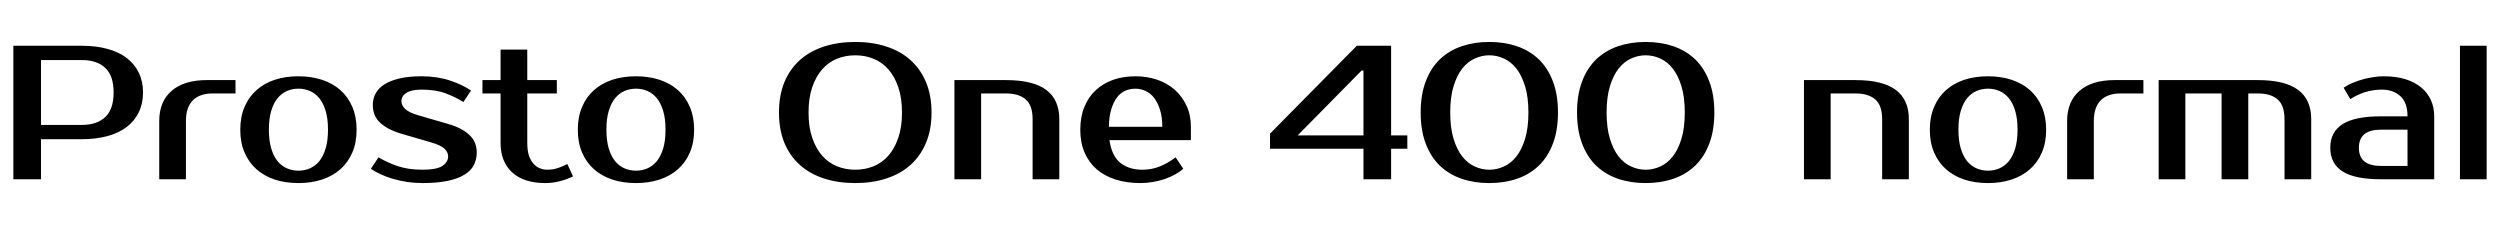 <svg xmlns="http://www.w3.org/2000/svg" xmlns:xlink="http://www.w3.org/1999/xlink" width="314.64" height="29.64"><path fill="black" d="M1.68 5.76L10.32 5.76Q12.12 5.76 13.55 6.16Q14.98 6.55 15.96 7.31Q16.94 8.06 17.47 9.16Q18 10.25 18 11.64L18 11.64Q18 13.03 17.47 14.12Q16.94 15.22 15.96 15.97Q14.98 16.73 13.55 17.12Q12.12 17.52 10.32 17.52L10.32 17.52L5.16 17.52L5.16 22.56L1.68 22.56L1.68 5.76ZM10.32 7.56L5.16 7.56L5.16 15.72L10.32 15.72Q12.22 15.72 13.26 14.72Q14.30 13.73 14.30 11.64L14.30 11.64Q14.30 9.55 13.26 8.56Q12.22 7.56 10.32 7.56L10.32 7.56ZM29.64 10.08L29.64 11.76L26.76 11.76Q25.13 11.76 24.26 12.64Q23.40 13.51 23.40 15.24L23.40 15.24L23.40 22.56L20.04 22.56L20.04 15.24Q20.04 12.79 21.59 11.44Q23.14 10.08 26.04 10.08L26.04 10.08L29.64 10.08ZM37.56 21.48L37.56 21.48Q38.33 21.48 39 21.19Q39.67 20.90 40.18 20.29Q40.68 19.68 40.98 18.70Q41.28 17.71 41.28 16.32L41.28 16.32Q41.28 14.93 40.98 13.94Q40.68 12.96 40.18 12.35Q39.67 11.74 39 11.45Q38.33 11.16 37.56 11.16L37.56 11.16Q36.79 11.16 36.12 11.45Q35.45 11.74 34.94 12.35Q34.44 12.96 34.14 13.94Q33.84 14.93 33.84 16.32L33.84 16.32Q33.84 17.71 34.14 18.70Q34.44 19.68 34.94 20.29Q35.45 20.90 36.12 21.19Q36.79 21.48 37.56 21.48ZM37.56 9.60L37.56 9.60Q39.17 9.60 40.52 10.04Q41.88 10.49 42.84 11.34Q43.80 12.19 44.34 13.45Q44.88 14.71 44.88 16.32L44.88 16.32Q44.88 17.95 44.34 19.20Q43.80 20.45 42.84 21.30Q41.88 22.15 40.52 22.60Q39.17 23.04 37.56 23.04L37.56 23.04Q35.93 23.04 34.58 22.60Q33.24 22.15 32.28 21.30Q31.32 20.45 30.78 19.20Q30.24 17.95 30.24 16.32L30.24 16.32Q30.24 14.71 30.78 13.45Q31.32 12.19 32.28 11.34Q33.24 10.49 34.58 10.04Q35.93 9.60 37.56 9.60ZM50.52 12.72L50.52 12.72Q50.52 13.27 51.01 13.73Q51.50 14.18 52.68 14.52L52.68 14.52L56.40 15.60Q58.13 16.10 59.06 16.97Q60.00 17.83 60.00 19.20L60.00 19.20Q60.00 20.06 59.64 20.77Q59.28 21.48 58.46 21.98Q57.65 22.49 56.35 22.76Q55.06 23.04 53.16 23.04L53.16 23.04Q52.18 23.04 51.23 22.90Q50.28 22.75 49.43 22.50Q48.58 22.25 47.88 21.92Q47.18 21.60 46.68 21.24L46.68 21.24L47.64 19.80Q48.65 20.42 50.00 20.89Q51.36 21.36 53.16 21.36L53.16 21.36Q54.96 21.36 55.68 20.88Q56.40 20.40 56.40 19.68L56.40 19.68Q56.40 19.13 55.90 18.68Q55.39 18.24 54.12 17.88L54.12 17.88L50.40 16.80Q48.86 16.34 47.89 15.49Q46.92 14.64 46.92 13.20L46.92 13.20Q46.92 12.43 47.27 11.77Q47.62 11.11 48.36 10.63Q49.10 10.15 50.26 9.88Q51.41 9.60 53.04 9.60L53.04 9.60Q55.03 9.60 56.65 10.14Q58.27 10.68 59.28 11.40L59.28 11.40L58.32 12.84Q57.34 12.22 56.09 11.75Q54.84 11.28 53.04 11.28L53.04 11.28Q51.77 11.28 51.14 11.69Q50.52 12.10 50.52 12.72ZM63.00 18L63.00 11.76L60.72 11.76L60.72 10.08L63.00 10.08L63.00 6.24L66.36 6.24L66.36 10.08L70.08 10.08L70.08 11.76L66.36 11.76L66.36 18Q66.36 18.91 66.56 19.55Q66.77 20.18 67.12 20.58Q67.46 20.98 67.92 21.17Q68.38 21.36 68.88 21.36L68.88 21.36Q69.60 21.36 70.27 21.13Q70.94 20.90 71.40 20.64L71.40 20.64L72.12 22.20Q71.40 22.56 70.48 22.80Q69.55 23.04 68.64 23.04L68.64 23.04Q65.93 23.04 64.46 21.70Q63.00 20.35 63.00 18L63.00 18ZM80.04 21.48L80.04 21.48Q80.81 21.48 81.48 21.19Q82.15 20.90 82.66 20.29Q83.16 19.68 83.46 18.70Q83.76 17.71 83.76 16.32L83.76 16.32Q83.76 14.93 83.46 13.94Q83.16 12.96 82.66 12.35Q82.15 11.74 81.48 11.45Q80.81 11.16 80.04 11.16L80.04 11.16Q79.27 11.16 78.60 11.45Q77.93 11.74 77.42 12.35Q76.92 12.96 76.62 13.94Q76.32 14.93 76.32 16.32L76.32 16.32Q76.32 17.71 76.62 18.70Q76.92 19.68 77.42 20.29Q77.93 20.90 78.60 21.19Q79.27 21.48 80.04 21.48ZM80.04 9.60L80.04 9.60Q81.65 9.60 83.00 10.04Q84.36 10.49 85.32 11.34Q86.28 12.19 86.82 13.45Q87.36 14.71 87.36 16.32L87.36 16.32Q87.36 17.95 86.82 19.20Q86.28 20.45 85.32 21.30Q84.36 22.15 83.00 22.60Q81.65 23.04 80.04 23.04L80.04 23.04Q78.41 23.04 77.06 22.60Q75.72 22.15 74.76 21.30Q73.80 20.45 73.26 19.20Q72.72 17.95 72.72 16.32L72.72 16.32Q72.72 14.71 73.26 13.45Q73.80 12.19 74.76 11.34Q75.72 10.49 77.06 10.04Q78.41 9.60 80.04 9.60ZM107.64 6.96L107.64 6.96Q106.42 6.96 105.35 7.39Q104.28 7.82 103.49 8.71Q102.70 9.60 102.23 10.96Q101.76 12.31 101.76 14.16L101.76 14.16Q101.76 16.01 102.23 17.36Q102.70 18.72 103.49 19.61Q104.28 20.50 105.35 20.93Q106.42 21.36 107.64 21.36L107.64 21.36Q108.86 21.36 109.93 20.93Q111.00 20.50 111.79 19.61Q112.58 18.72 113.05 17.36Q113.52 16.01 113.52 14.16L113.52 14.16Q113.52 12.31 113.05 10.96Q112.58 9.60 111.79 8.71Q111.00 7.82 109.93 7.39Q108.86 6.96 107.64 6.96ZM107.64 5.28L107.64 5.28Q109.80 5.28 111.56 5.86Q113.33 6.43 114.59 7.56Q115.85 8.69 116.54 10.34Q117.24 12.00 117.24 14.16L117.24 14.16Q117.24 16.32 116.54 17.98Q115.85 19.63 114.59 20.76Q113.33 21.89 111.56 22.46Q109.80 23.04 107.64 23.04L107.64 23.04Q105.48 23.04 103.70 22.46Q101.93 21.89 100.67 20.76Q99.41 19.63 98.72 17.98Q98.04 16.32 98.04 14.16L98.04 14.16Q98.04 12.00 98.72 10.34Q99.41 8.69 100.67 7.56Q101.93 6.43 103.70 5.86Q105.48 5.28 107.64 5.28ZM133.32 15.00L133.32 22.56L129.96 22.56L129.96 15.00Q129.96 13.27 129.10 12.52Q128.23 11.76 126.60 11.76L126.60 11.76L123.48 11.76L123.48 22.56L120.12 22.56L120.12 10.08L126.60 10.08Q130.03 10.08 131.68 11.32Q133.32 12.55 133.32 15.00L133.32 15.00ZM143.76 21.36L143.76 21.36Q144.94 21.36 145.96 20.95Q146.98 20.54 147.96 19.80L147.96 19.80L148.92 21.24Q148.46 21.65 147.85 21.98Q147.24 22.32 146.53 22.55Q145.82 22.78 145.06 22.91Q144.29 23.04 143.52 23.04L143.52 23.04Q141.82 23.04 140.41 22.60Q139.01 22.15 138.02 21.30Q137.04 20.45 136.50 19.20Q135.96 17.95 135.96 16.32L135.96 16.32Q135.96 14.71 136.48 13.45Q136.99 12.19 137.92 11.34Q138.84 10.49 140.11 10.04Q141.38 9.60 142.92 9.60L142.92 9.60Q144.36 9.60 145.63 10.03Q146.90 10.46 147.84 11.29Q148.78 12.12 149.33 13.30Q149.88 14.47 149.88 15.96L149.88 15.96L149.88 17.64L139.63 17.64Q139.92 19.63 141.01 20.50Q142.10 21.36 143.76 21.36ZM142.92 11.16L142.92 11.16Q142.22 11.16 141.62 11.42Q141.02 11.69 140.58 12.26Q140.14 12.84 139.86 13.75Q139.58 14.66 139.56 15.96L139.56 15.96L146.28 15.96Q146.28 14.71 145.99 13.80Q145.70 12.89 145.24 12.30Q144.77 11.71 144.16 11.44Q143.54 11.16 142.92 11.16ZM177.12 17.04L177.12 18.72L175.08 18.72L175.08 22.56L171.60 22.56L171.60 18.72L159.84 18.72L159.84 16.82L170.76 5.76L175.08 5.76L175.08 17.04L177.12 17.04ZM163.32 17.04L171.60 17.04L171.60 8.88L171.36 8.88L163.32 17.04ZM187.44 6.96L187.44 6.96Q186.50 6.96 185.62 7.36Q184.73 7.75 184.04 8.62Q183.36 9.48 182.94 10.85Q182.52 12.22 182.52 14.16L182.52 14.16Q182.52 16.10 182.94 17.47Q183.36 18.84 184.04 19.70Q184.73 20.57 185.62 20.96Q186.50 21.36 187.44 21.36L187.44 21.36Q188.38 21.36 189.26 20.96Q190.15 20.57 190.84 19.70Q191.52 18.84 191.94 17.47Q192.36 16.10 192.36 14.16L192.36 14.16Q192.36 12.22 191.94 10.85Q191.52 9.48 190.84 8.62Q190.15 7.75 189.26 7.36Q188.38 6.96 187.44 6.96ZM187.44 5.28L187.44 5.28Q189.34 5.28 190.92 5.82Q192.50 6.36 193.66 7.46Q194.81 8.57 195.44 10.24Q196.08 11.90 196.08 14.16L196.08 14.16Q196.08 16.42 195.44 18.08Q194.81 19.75 193.66 20.86Q192.50 21.96 190.92 22.50Q189.34 23.04 187.44 23.04L187.44 23.04Q185.54 23.04 183.96 22.50Q182.38 21.96 181.22 20.86Q180.07 19.75 179.44 18.08Q178.80 16.42 178.80 14.16L178.80 14.16Q178.80 11.90 179.44 10.24Q180.07 8.57 181.22 7.46Q182.38 6.36 183.96 5.82Q185.54 5.28 187.44 5.28ZM207.12 6.96L207.12 6.96Q206.18 6.96 205.30 7.36Q204.41 7.75 203.72 8.62Q203.04 9.48 202.62 10.85Q202.20 12.22 202.20 14.16L202.20 14.16Q202.20 16.10 202.62 17.47Q203.04 18.84 203.72 19.70Q204.41 20.57 205.30 20.96Q206.18 21.36 207.12 21.36L207.12 21.36Q208.06 21.36 208.94 20.96Q209.83 20.57 210.52 19.70Q211.20 18.84 211.62 17.47Q212.04 16.10 212.04 14.16L212.04 14.16Q212.04 12.22 211.62 10.85Q211.20 9.48 210.52 8.62Q209.83 7.75 208.94 7.36Q208.06 6.96 207.12 6.96ZM207.12 5.28L207.12 5.28Q209.02 5.28 210.60 5.82Q212.18 6.36 213.34 7.46Q214.49 8.57 215.12 10.24Q215.76 11.90 215.76 14.16L215.76 14.16Q215.76 16.42 215.12 18.08Q214.49 19.75 213.34 20.86Q212.18 21.96 210.60 22.50Q209.02 23.04 207.12 23.04L207.12 23.04Q205.22 23.04 203.64 22.50Q202.06 21.96 200.90 20.86Q199.75 19.75 199.12 18.08Q198.48 16.42 198.48 14.16L198.48 14.16Q198.48 11.90 199.12 10.24Q199.75 8.57 200.90 7.46Q202.06 6.36 203.64 5.82Q205.22 5.28 207.12 5.28ZM240.24 15.00L240.24 22.56L236.88 22.56L236.88 15.00Q236.88 13.27 236.02 12.52Q235.15 11.76 233.52 11.76L233.52 11.76L230.40 11.76L230.40 22.56L227.04 22.56L227.04 10.08L233.52 10.08Q236.95 10.08 238.60 11.32Q240.24 12.55 240.24 15.00L240.24 15.00ZM250.20 21.48L250.20 21.48Q250.97 21.48 251.64 21.19Q252.31 20.90 252.82 20.29Q253.32 19.68 253.62 18.70Q253.92 17.71 253.92 16.32L253.92 16.32Q253.92 14.93 253.62 13.94Q253.32 12.96 252.82 12.35Q252.31 11.74 251.64 11.45Q250.97 11.16 250.20 11.16L250.20 11.16Q249.43 11.16 248.76 11.45Q248.09 11.74 247.58 12.35Q247.08 12.96 246.78 13.94Q246.48 14.93 246.48 16.32L246.48 16.32Q246.48 17.71 246.78 18.70Q247.08 19.68 247.58 20.29Q248.09 20.90 248.76 21.19Q249.43 21.48 250.20 21.48ZM250.20 9.60L250.20 9.60Q251.81 9.60 253.16 10.04Q254.52 10.49 255.48 11.34Q256.44 12.19 256.98 13.45Q257.52 14.71 257.52 16.32L257.52 16.32Q257.52 17.95 256.98 19.20Q256.44 20.45 255.48 21.30Q254.52 22.15 253.16 22.60Q251.81 23.04 250.20 23.04L250.20 23.04Q248.57 23.04 247.22 22.60Q245.88 22.15 244.92 21.30Q243.96 20.45 243.42 19.20Q242.88 17.95 242.88 16.32L242.88 16.32Q242.88 14.71 243.42 13.45Q243.96 12.19 244.92 11.34Q245.88 10.49 247.22 10.04Q248.57 9.60 250.20 9.60ZM269.76 10.08L269.76 11.76L266.88 11.76Q265.25 11.76 264.38 12.64Q263.52 13.51 263.52 15.24L263.52 15.24L263.52 22.56L260.16 22.56L260.16 15.24Q260.16 12.79 261.71 11.44Q263.26 10.08 266.16 10.08L266.16 10.08L269.76 10.08ZM271.68 22.56L271.68 10.08L284.16 10.08Q287.59 10.08 289.24 11.32Q290.88 12.55 290.88 15.00L290.88 15.00L290.88 22.56L287.52 22.56L287.52 15.00Q287.52 13.27 286.66 12.52Q285.79 11.76 284.16 11.76L284.16 11.76L282.96 11.76L282.96 22.56L279.60 22.56L279.60 11.76L275.04 11.76L275.04 22.56L271.68 22.56ZM296.88 18.60L296.88 18.60Q296.88 20.88 299.64 20.88L299.64 20.88L303.00 20.88L303.00 16.32L299.64 16.32Q296.88 16.32 296.88 18.60ZM299.64 14.64L303.00 14.64Q303.00 12.91 302.10 12.10Q301.20 11.28 299.76 11.28L299.76 11.28Q298.68 11.28 297.65 11.60Q296.62 11.93 295.80 12.48L295.80 12.48L294.96 11.04Q295.49 10.68 296.12 10.42Q296.76 10.15 297.43 9.97Q298.10 9.79 298.76 9.70Q299.42 9.60 300.00 9.60L300.00 9.60Q301.54 9.60 302.71 9.96Q303.89 10.32 304.70 10.99Q305.52 11.66 305.94 12.59Q306.36 13.51 306.36 14.64L306.36 14.64L306.36 22.56L299.64 22.56Q296.38 22.56 294.83 21.58Q293.28 20.59 293.28 18.60L293.28 18.60Q293.28 16.61 294.83 15.62Q296.38 14.64 299.64 14.64L299.64 14.64ZM312.96 5.76L312.96 22.56L309.60 22.56L309.60 5.76L312.96 5.76Z"/></svg>